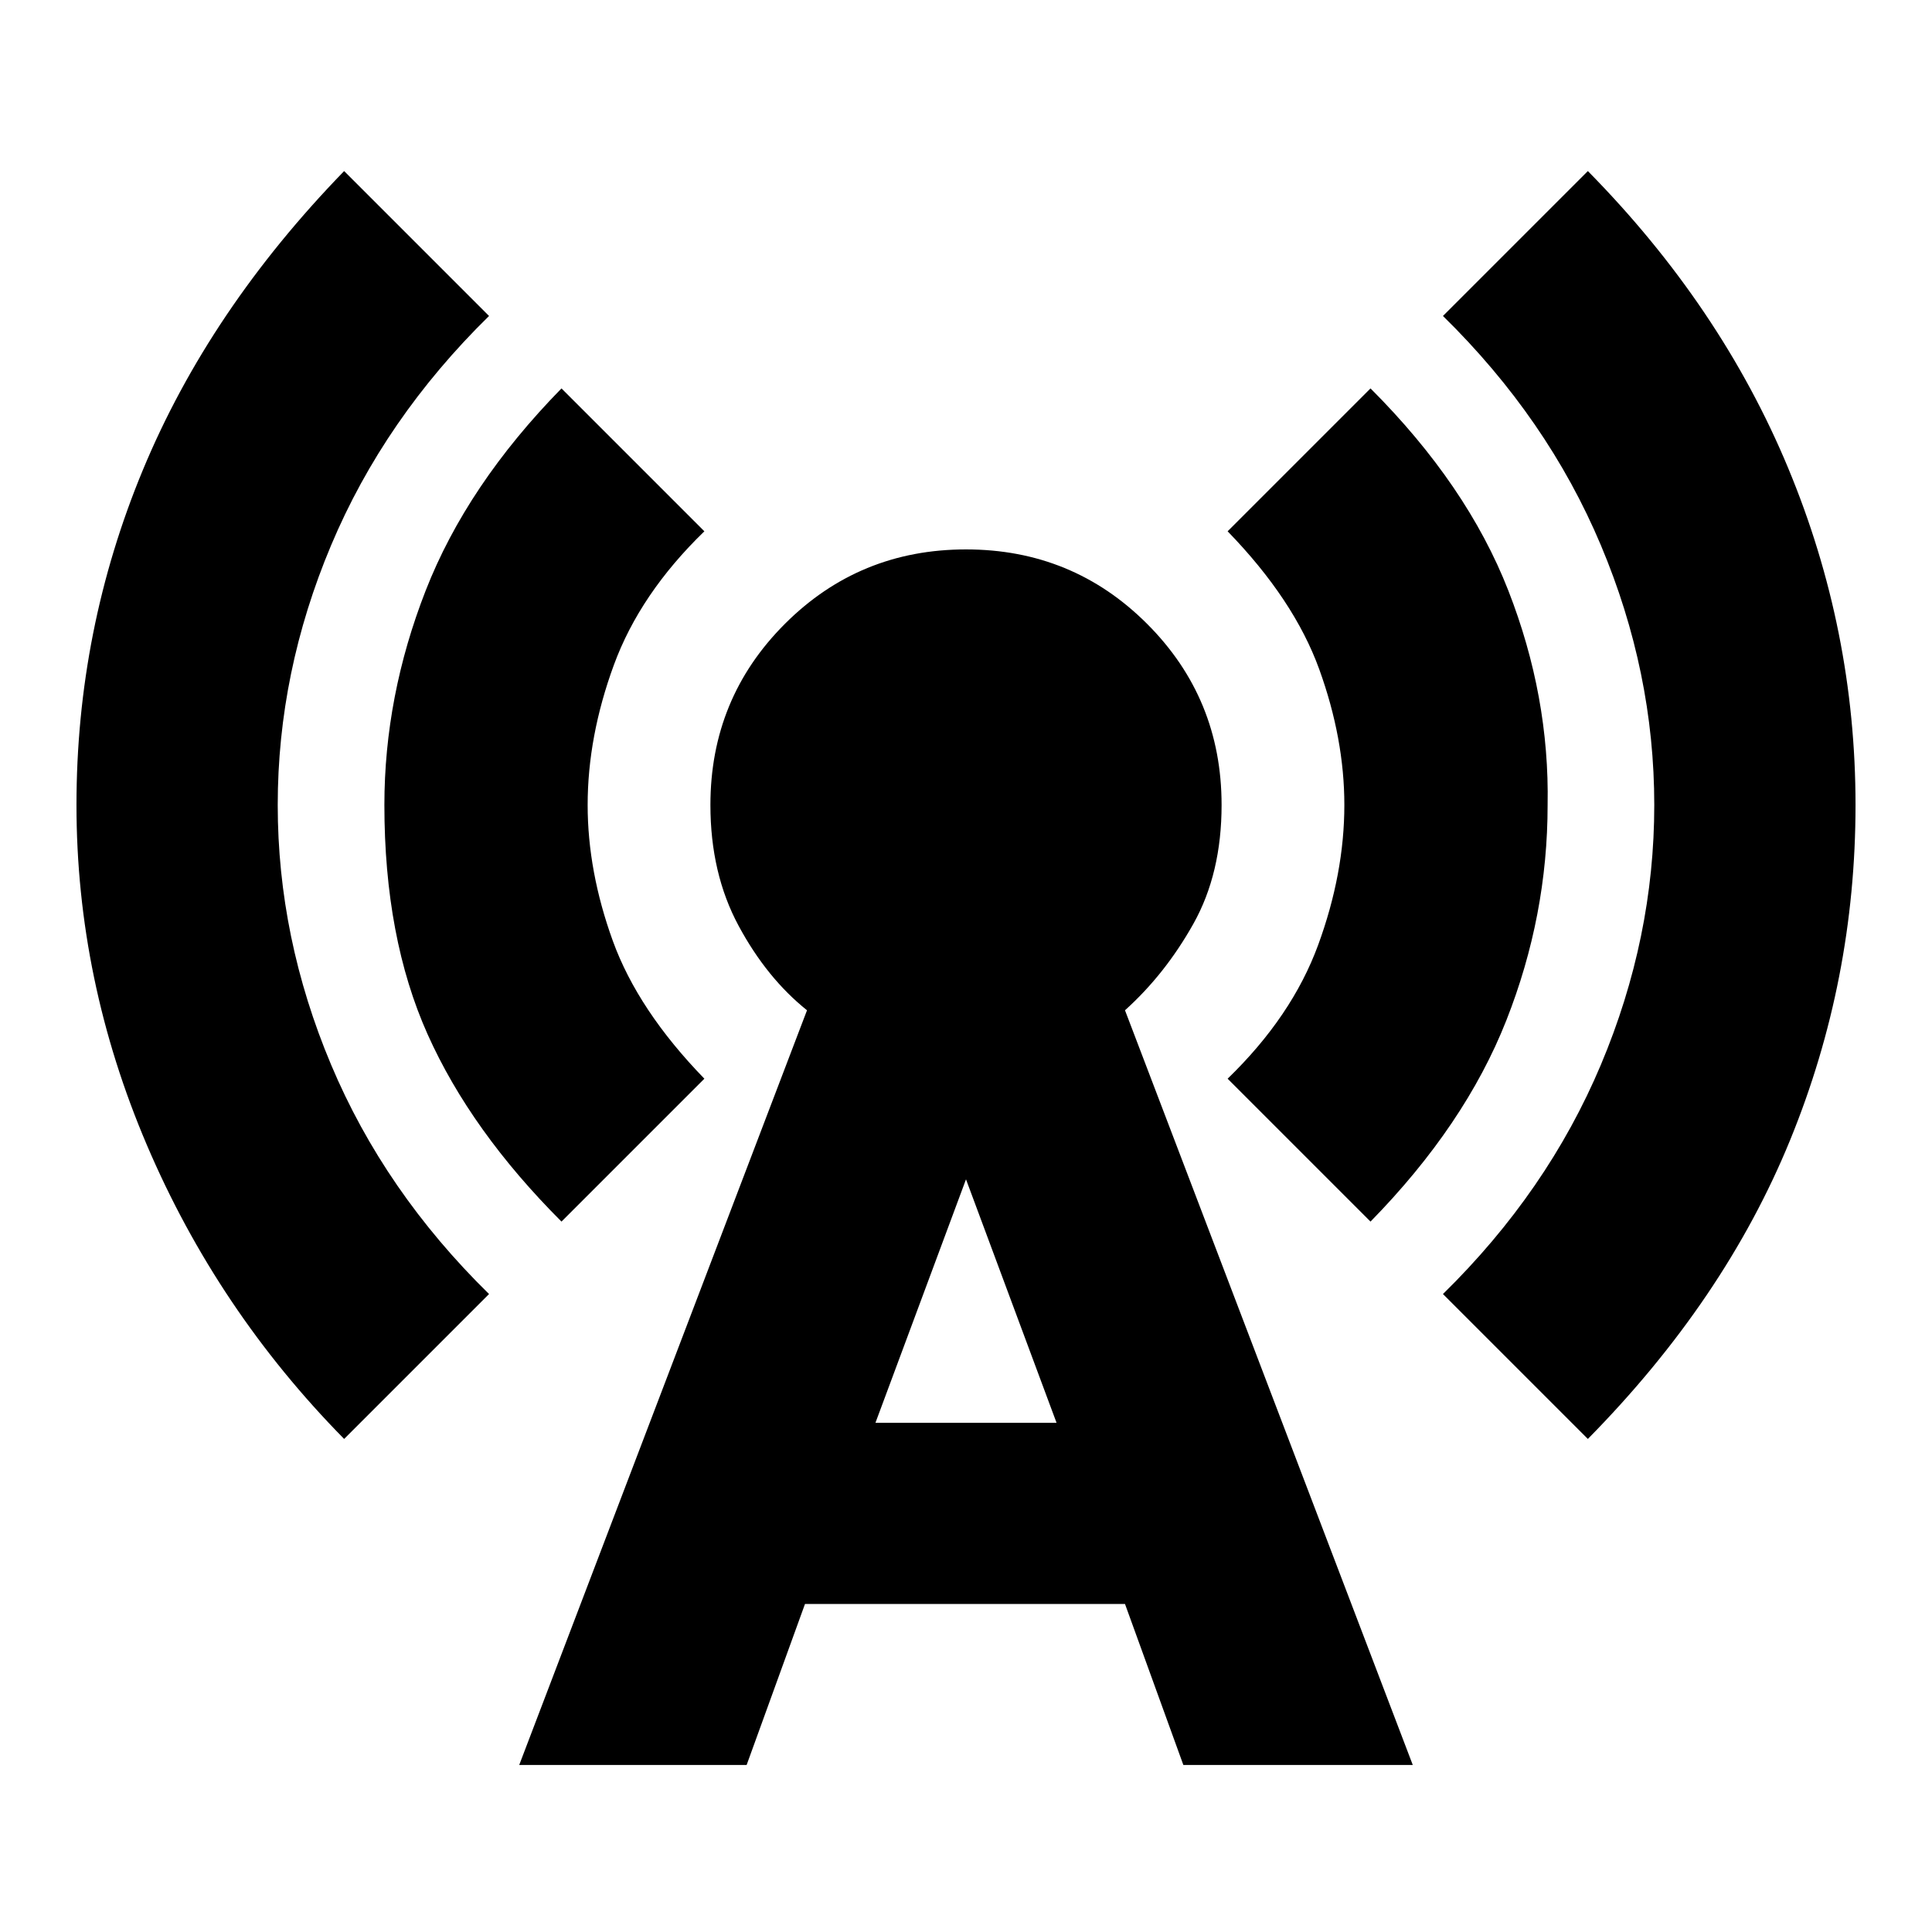 <svg xmlns="http://www.w3.org/2000/svg" height="24" viewBox="0 -960 960 960" width="24"><path d="M171-245q-63-64-98-146T38-560q0-87 33-166.5T171-875l72 72q-52 51-78.5 114T138-560q0 66 26.5 129T243-317l-72 72Zm108-108q-45-45-66.5-93T191-560q0-54 20.5-106.5T279-767l71 71q-32 31-45 66.5T292-560q0 33 12.5 67.5T350-424l-71 71ZM258-83l143-375q-20-16-34-42t-14-60q0-53 37-90t90-37q53 0 90 37t37 90q0 34-14 59t-34 43L702-83H588l-29-80H400l-29 80H258Zm177-170h90l-45-121-45 121Zm246-100-71-71q32-31 45-66.5t13-69.5q0-33-12.5-67.5T610-696l71-71q48 48 68.5 100.5T769-560q0 55-20.5 107T681-353Zm108 108-72-72q52-51 78.5-114T822-560q0-66-26.5-129T717-803l72-72q66 67 99.5 147.5T922-560q0 87-32.5 166.5T789-245Z"/></svg>